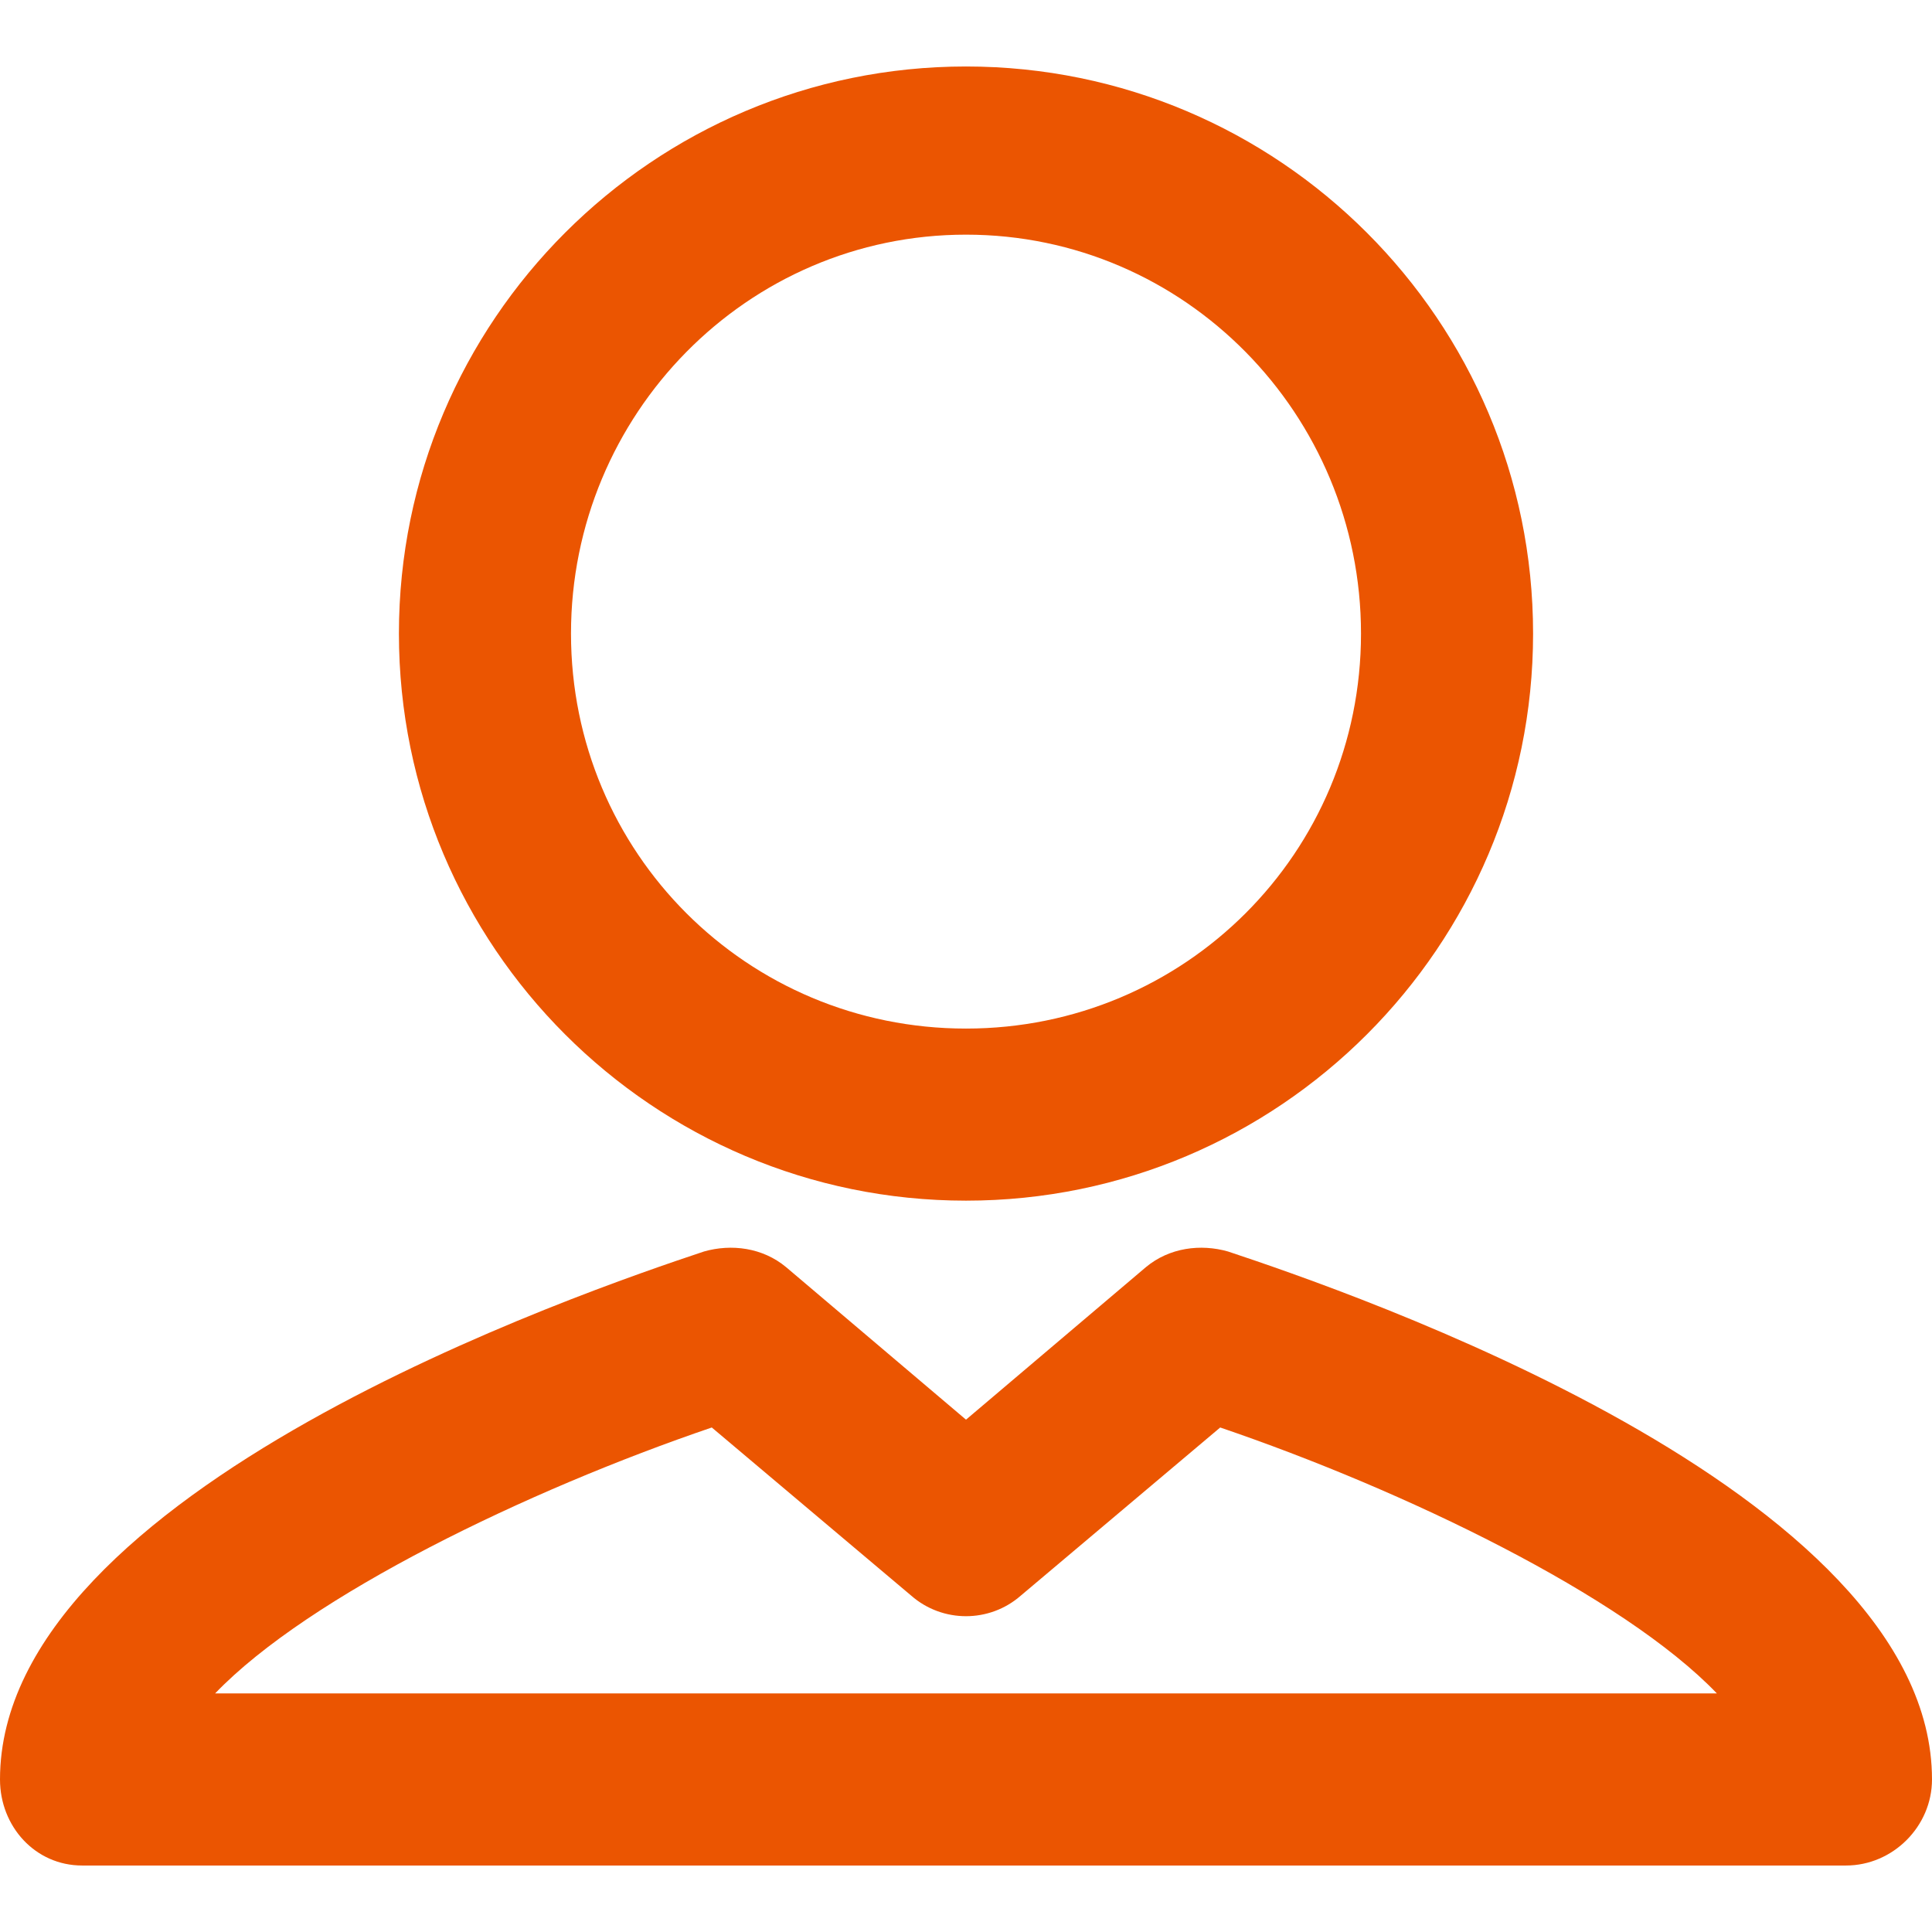 <?xml version="1.0"?>
<svg xmlns="http://www.w3.org/2000/svg" xmlns:xlink="http://www.w3.org/1999/xlink" version="1.1" id="Capa_1" x="0px" y="0px" viewBox="0 0 494 494" style="enable-background:new 0 0 494 494;" xml:space="preserve" width="512px" height="512px" class=""><g><g>
	<g>
		<g>
			<path d="M247,307c80,0,145-65,145-145S327,17,247,17S102,82,102,162S167,307,247,307z M247,60     c56,0,101,46,101,102s-45,101-101,101s-101-45-101-101S191,60,247,60z" data-original="#090509" class="active-path" data-old_color="#eb5501" fill="#eb5501"/>
			<path d="M314,320c-7-2-15-1-21,4l-46,39l-46-39c-6-5-14-6-21-4C150,330,0,381,0,455c0,12,9,22,21,22h451     c12,0,22-10,22-22C494,381,344,330,314,320z M55,433c24-25,80-52,127-68l51,43c8,7,20,7,28,0l51-43c47,16,103,43,127,68H55z" data-original="#090509" class="active-path" data-old_color="#eb5501" fill="#eb5501"/>
		</g>
	</g>
</g></g> </svg>
